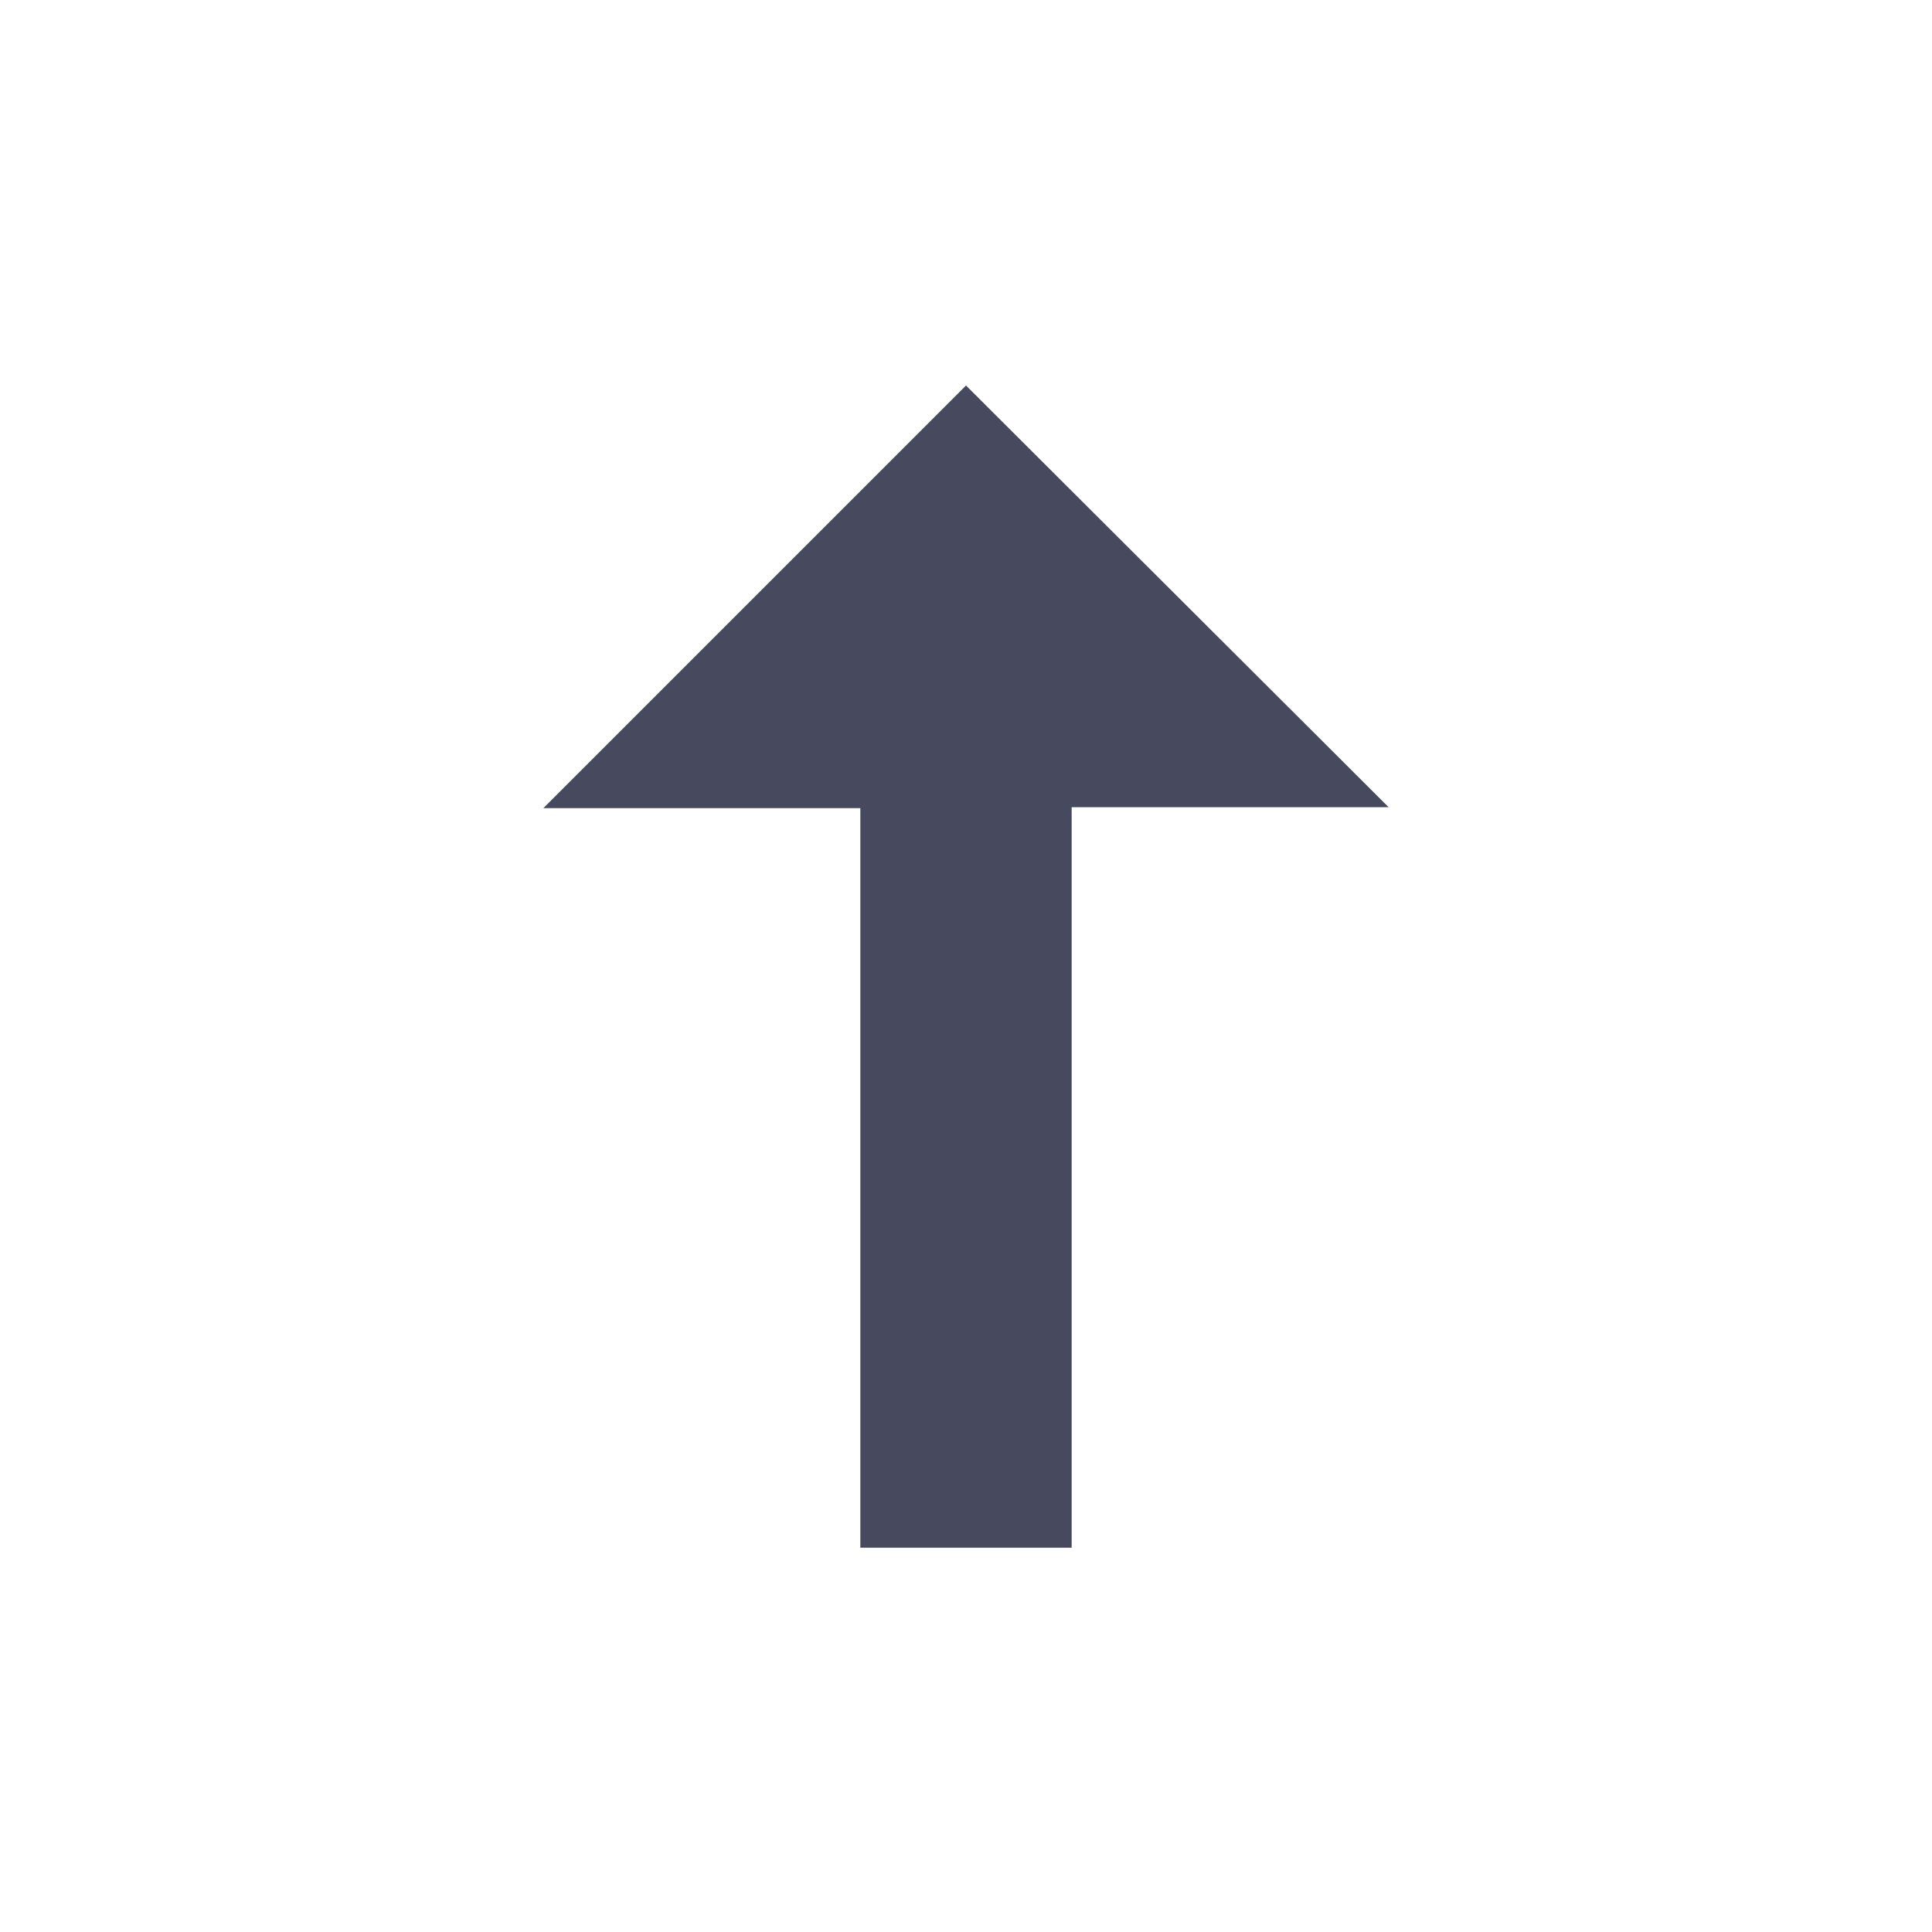 <svg id="layer_1" data-name="layer 1" xmlns="http://www.w3.org/2000/svg" viewBox="0 0 64 64"><defs><style>.cls-1{fill:#474a5e;}</style></defs><path id="パス_10087" data-name="パス 10087" class="cls-1" d="M32,12.77l-14,14h10.5V51.27h7V26.74H46Z"/></svg>